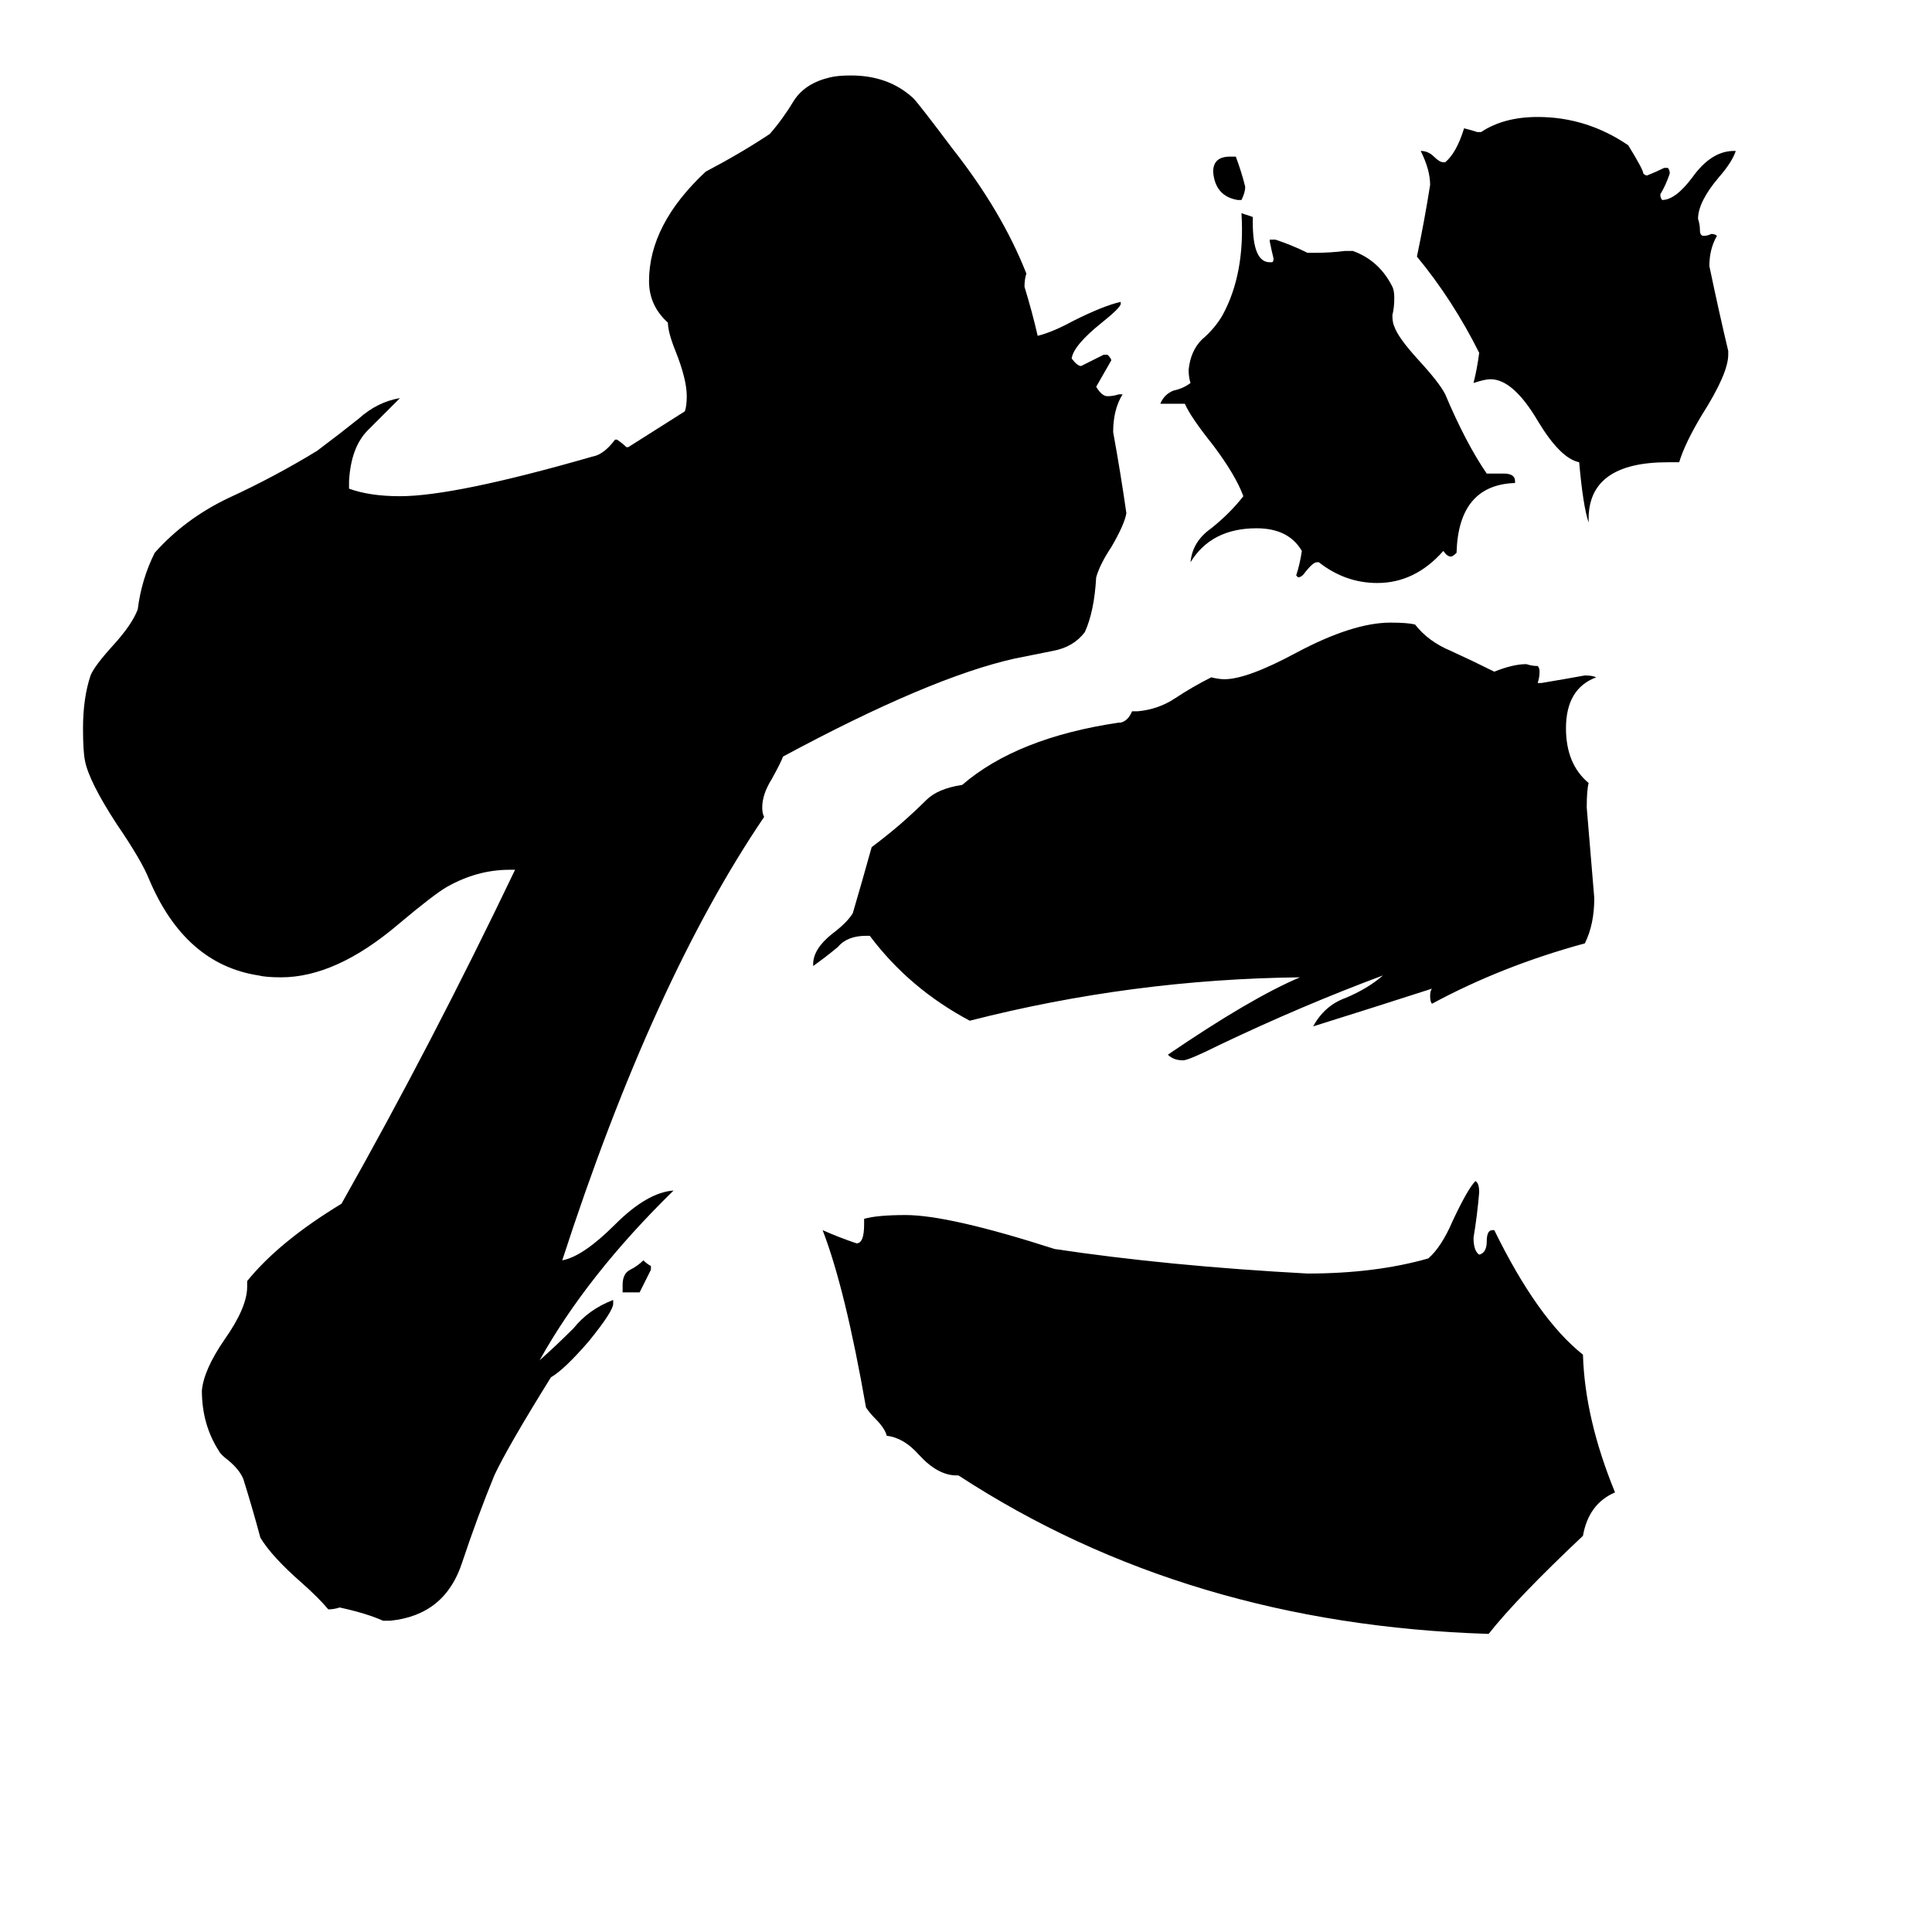 <svg xmlns="http://www.w3.org/2000/svg" viewBox="0 -800 1024 1024">
	<path fill="#000000" d="M890 -555H884Q842 -555 842 -525V-523Q839 -532 837 -555Q827 -557 815 -577Q802 -599 790 -599Q787 -599 781 -597Q783 -605 784 -613Q770 -641 751 -664Q755 -683 758 -702Q758 -710 753 -720Q757 -720 760 -717Q763 -714 765 -714H766Q772 -719 776 -732Q780 -731 783 -730H785Q797 -738 815 -738Q841 -738 863 -723Q871 -710 871 -708Q872 -707 873 -707Q878 -709 882 -711H884Q885 -710 885 -708Q883 -702 880 -697Q880 -695 881 -694Q888 -694 897 -706Q907 -720 919 -720H920Q918 -714 911 -706Q900 -693 900 -684Q901 -681 901 -678Q901 -675 903 -675Q905 -675 907 -676Q909 -676 910 -675Q906 -668 906 -659Q911 -635 916 -614V-612Q916 -602 902 -580Q893 -565 890 -555ZM658 -694H656Q644 -696 643 -709Q643 -717 652 -717H655Q658 -709 660 -701Q660 -698 658 -694ZM803 -545V-544Q773 -543 772 -507Q770 -505 769 -505Q767 -505 765 -508Q750 -491 730 -491Q713 -491 699 -502H698Q696 -502 692 -497Q690 -494 688 -494L687 -495Q689 -501 690 -508Q683 -520 666 -520Q642 -520 631 -502Q632 -513 642 -520Q652 -528 659 -537Q655 -548 643 -564Q631 -579 628 -586H615Q617 -591 622 -593Q627 -594 631 -597Q630 -600 630 -604Q631 -614 637 -620Q644 -626 648 -633Q660 -655 658 -687Q661 -686 664 -685V-682Q664 -661 673 -661H674Q675 -661 675 -663Q674 -667 673 -672V-673H676Q685 -670 693 -666H697Q705 -666 713 -667H717Q731 -662 738 -648Q739 -646 739 -642Q739 -637 738 -633Q738 -629 739 -627Q741 -621 752 -609Q763 -597 766 -591Q777 -565 788 -549H797Q803 -549 803 -545ZM815 -438H817Q829 -440 840 -442Q844 -442 846 -441Q830 -435 830 -414Q830 -395 842 -385Q841 -381 841 -372Q843 -348 845 -324Q845 -310 840 -300Q796 -288 759 -268Q758 -269 758 -272Q758 -275 759 -276Q728 -266 696 -256Q702 -267 713 -271Q725 -276 733 -283Q690 -267 646 -246Q630 -238 627 -238Q622 -238 619 -241Q663 -271 689 -282Q600 -281 514 -259Q482 -276 461 -304H459Q449 -304 444 -298Q438 -293 431 -288V-289Q431 -297 441 -305Q449 -311 452 -316Q457 -333 462 -351Q470 -357 477 -363Q485 -370 491 -376Q497 -382 510 -384Q539 -409 593 -417H594Q598 -418 600 -423H603Q614 -424 623 -430Q632 -436 642 -441Q646 -440 649 -440Q661 -440 687 -454Q717 -470 737 -470Q746 -470 750 -469Q757 -460 769 -455Q780 -450 792 -444Q802 -448 809 -448Q812 -447 815 -447Q816 -446 816 -444Q816 -441 815 -438ZM791 -148H792Q815 -101 839 -82Q840 -48 856 -9Q842 -3 839 14Q804 47 789 66Q629 61 508 -18H507Q497 -18 487 -29Q479 -38 470 -39Q469 -43 464 -48Q461 -51 459 -54Q448 -117 436 -148Q445 -144 454 -141Q458 -141 458 -151V-154Q465 -156 480 -156Q503 -156 559 -138Q619 -129 693 -125Q729 -125 757 -133Q764 -139 770 -153Q778 -170 782 -174Q784 -173 784 -168Q783 -156 781 -144Q781 -137 784 -135Q788 -136 788 -142Q788 -148 791 -148ZM207 59H203Q194 55 180 52Q177 53 174 53Q169 47 160 39Q144 25 138 15Q134 0 129 -16Q127 -21 121 -26Q117 -29 116 -31Q107 -45 107 -63Q108 -74 119 -90Q131 -107 131 -118V-121Q148 -142 181 -162Q229 -247 273 -339H270Q253 -339 237 -330Q230 -326 211 -310Q178 -282 149 -282Q141 -282 137 -283Q98 -289 79 -334Q75 -344 62 -363Q47 -386 45 -397Q44 -402 44 -414Q44 -430 48 -442Q50 -447 60 -458Q70 -469 73 -477Q75 -493 82 -507Q98 -525 121 -536Q145 -547 168 -561Q180 -570 190 -578Q200 -587 212 -589Q204 -581 195 -572Q186 -563 185 -545V-541Q196 -537 212 -537Q241 -537 314 -558Q320 -559 326 -567H327Q330 -565 332 -563H333L363 -582Q364 -585 364 -590Q364 -599 358 -614Q354 -624 354 -629Q344 -638 344 -651Q344 -681 374 -709Q393 -719 408 -729Q415 -737 421 -747Q427 -756 440 -759Q444 -760 451 -760Q471 -760 484 -748Q487 -745 505 -721Q531 -688 544 -655Q543 -652 543 -648Q547 -635 550 -622Q558 -624 569 -630Q585 -638 594 -640V-639Q594 -637 584 -629Q569 -617 568 -610Q571 -606 573 -606Q579 -609 585 -612H587Q589 -610 589 -609Q585 -602 581 -595Q584 -590 587 -590Q590 -590 593 -591H595Q590 -583 590 -571Q594 -549 597 -528Q596 -522 589 -510Q583 -501 581 -494Q580 -476 575 -465Q569 -457 558 -455Q548 -453 538 -451Q493 -441 415 -399Q414 -396 409 -387Q404 -379 404 -372Q404 -369 405 -367Q346 -280 298 -132Q309 -134 326 -151Q343 -168 357 -169Q311 -124 286 -79Q295 -87 304 -96Q312 -106 325 -111V-109Q325 -105 312 -89Q299 -74 292 -70Q269 -33 262 -18Q253 4 245 28Q236 56 207 59ZM339 -115H330V-119Q330 -125 334 -127Q338 -129 341 -132Q343 -130 345 -129V-127Q342 -121 339 -115Z"/>
</svg>